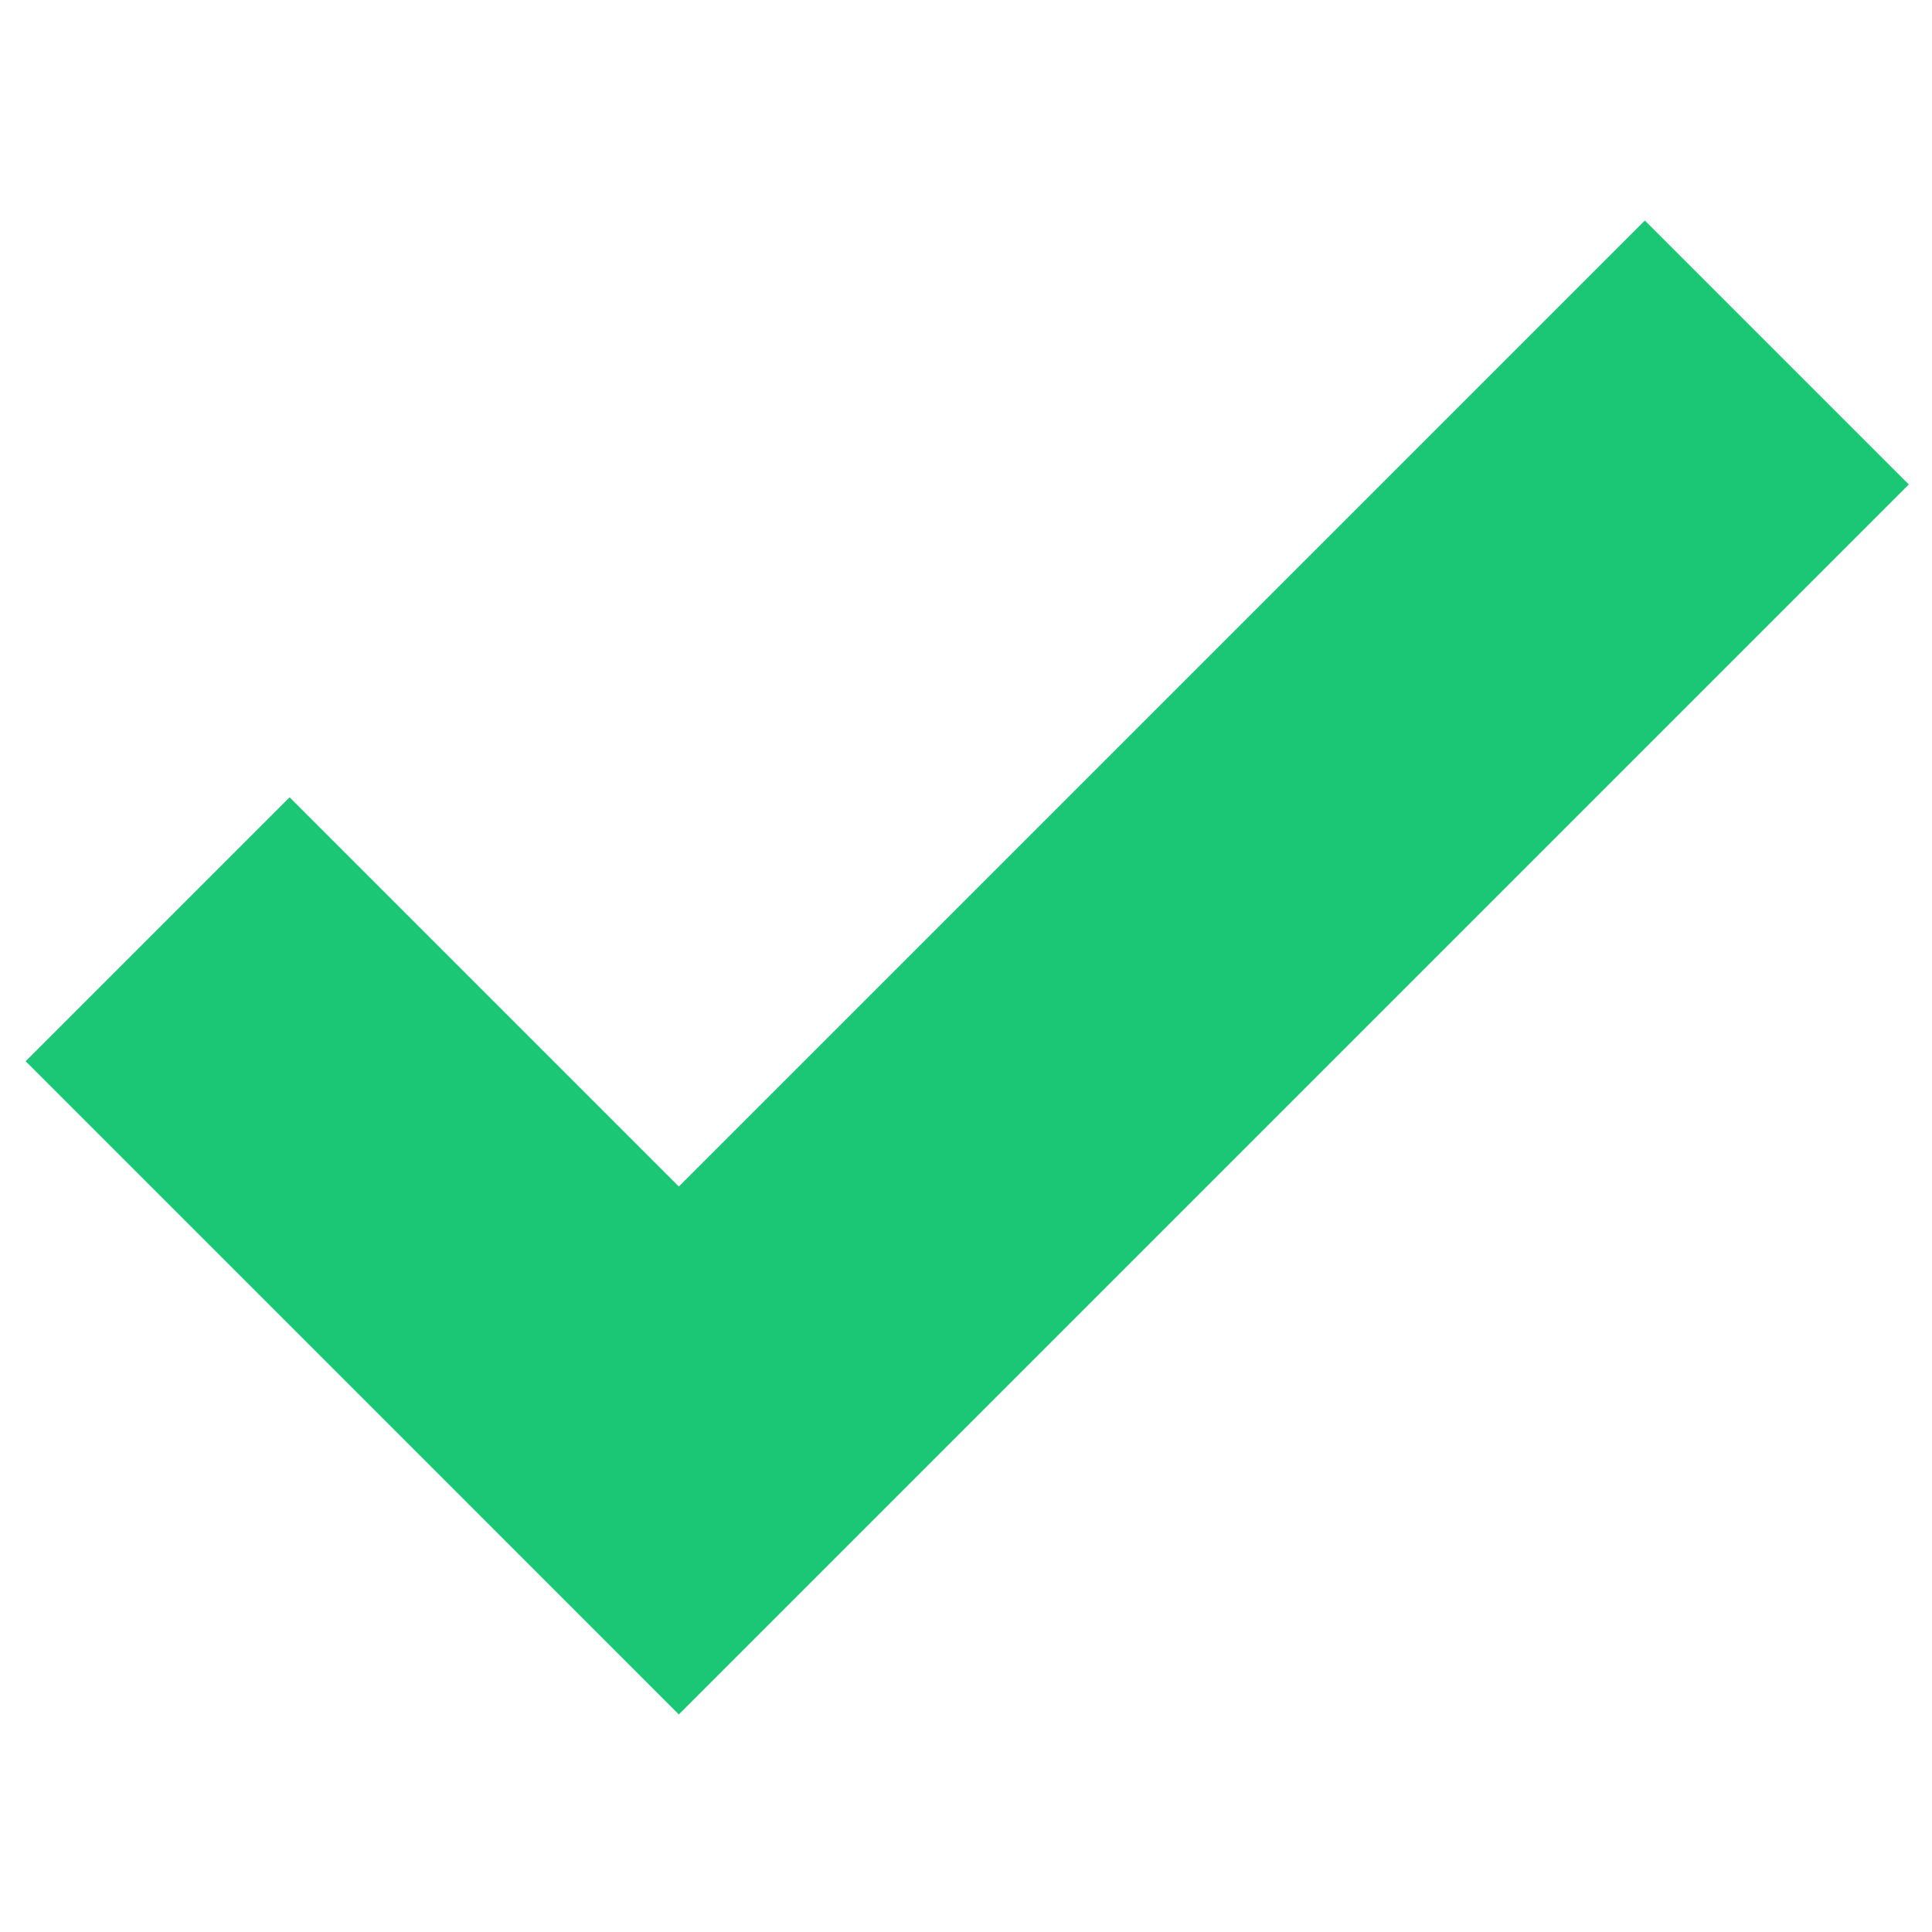 <?xml version="1.0" encoding="utf-8"?>
<!-- Generator: Adobe Illustrator 24.1.3, SVG Export Plug-In . SVG Version: 6.00 Build 0)  -->
<svg version="1.1" id="Camada_1" xmlns="http://www.w3.org/2000/svg" xmlns:xlink="http://www.w3.org/1999/xlink" x="0px" y="0px"
	 viewBox="0 0 500 500" style="enable-background:new 0 0 500 500;" xml:space="preserve">
<style type="text/css">
	.st0{fill:#1BC775;}
</style>
<polygon class="st0" points="425.69,57.07 175.68,307.07 74.95,206.34 6.64,274.65 107.37,375.38 107.37,375.38 175.68,443.7 
	244,375.38 494,125.38 "/>
</svg>
